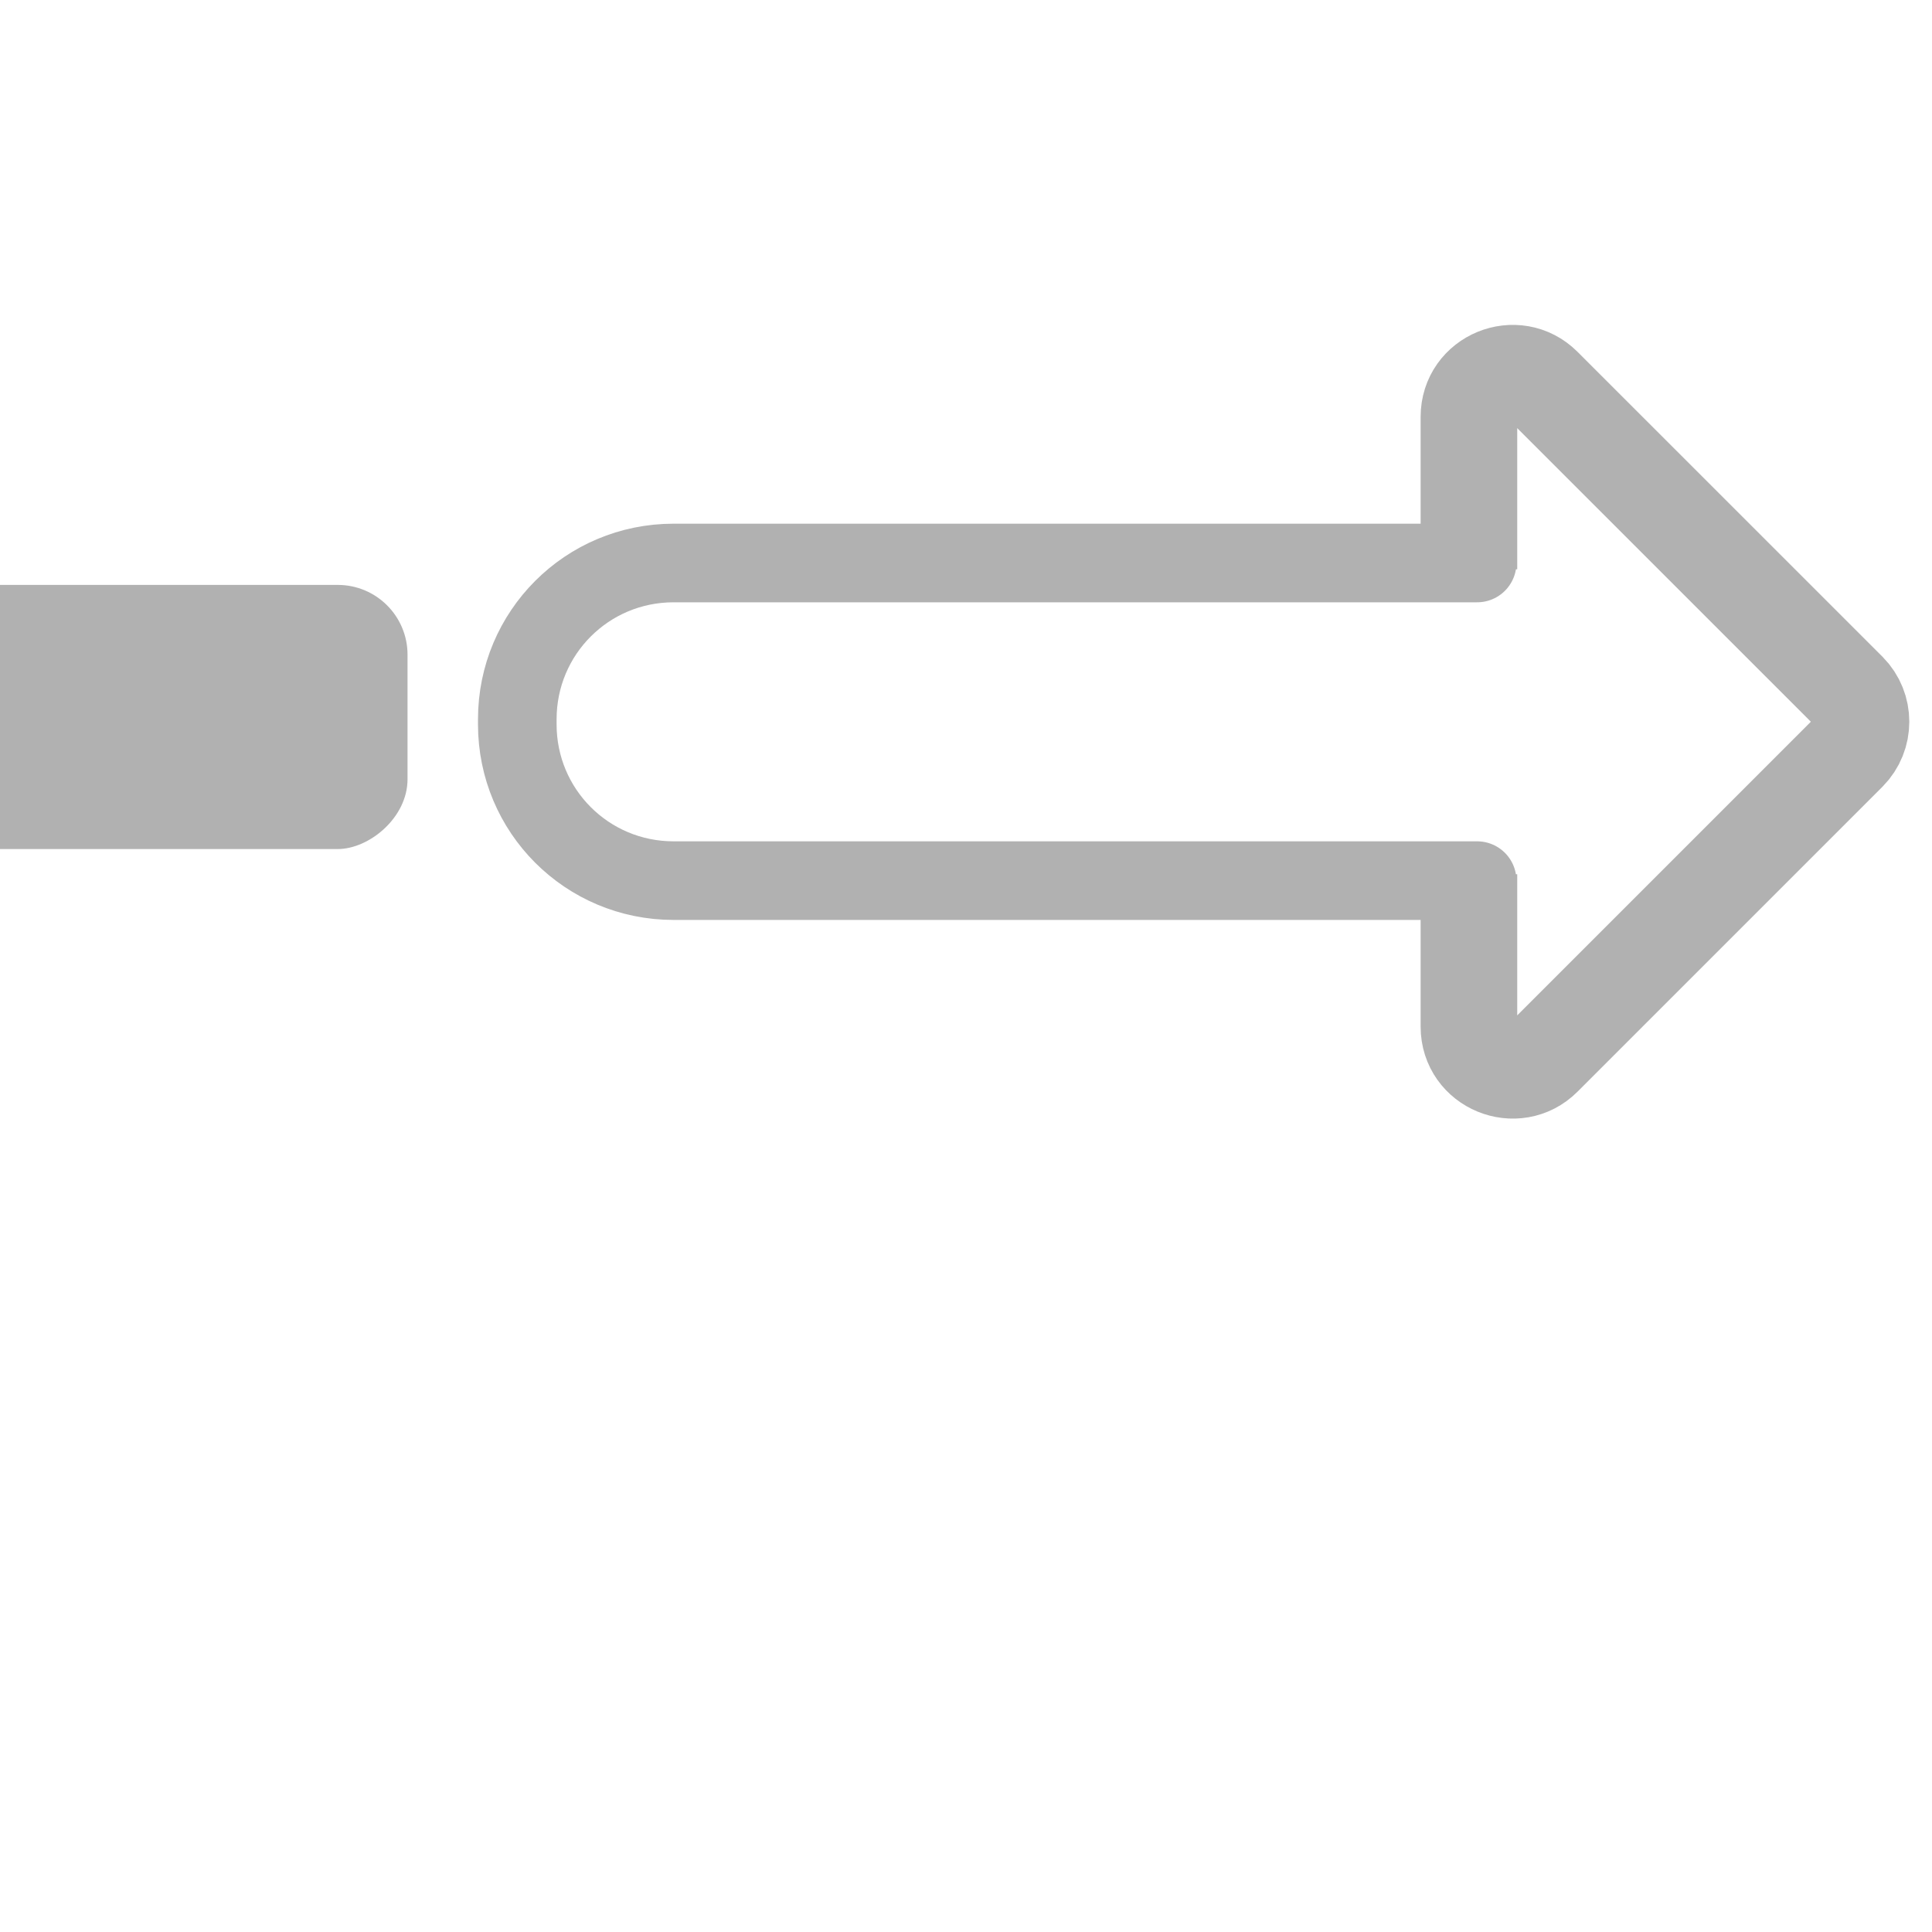 <?xml version="1.0" encoding="UTF-8" standalone="no"?>
<svg
   id="Calque_1"
   data-name="Calque 1"
   viewBox="0 0 32 32"
   version="1.1"
   sodipodi:docname="tail_loc.svg"
   inkscape:version="1.1 (c68e22c387, 2021-05-23)"
   inkscape:export-filename="D:\DEV_SRC\RxOT\DuAEF\DuAEF_Duik\icons\w16/w16_tail_loc.png"
   inkscape:export-xdpi="48"
   inkscape:export-ydpi="48"
   xmlns:inkscape="http://www.inkscape.org/namespaces/inkscape"
   xmlns:sodipodi="http://sodipodi.sourceforge.net/DTD/sodipodi-0.dtd"
   xmlns="http://www.w3.org/2000/svg"
   xmlns:svg="http://www.w3.org/2000/svg"
   xmlns:rdf="http://www.w3.org/1999/02/22-rdf-syntax-ns#"
   xmlns:cc="http://creativecommons.org/ns#"
   xmlns:dc="http://purl.org/dc/elements/1.1/">
  <sodipodi:namedview
     pagecolor="#ffffff"
     bordercolor="#666666"
     borderopacity="1"
     objecttolerance="10"
     gridtolerance="10"
     guidetolerance="10"
     inkscape:pageopacity="0"
     inkscape:pageshadow="2"
     inkscape:window-width="1920"
     inkscape:window-height="1027"
     id="namedview29"
     showgrid="false"
     inkscape:snap-bbox="true"
     inkscape:bbox-paths="true"
     inkscape:bbox-nodes="true"
     inkscape:snap-bbox-edge-midpoints="true"
     inkscape:snap-bbox-midpoints="true"
     inkscape:snap-nodes="false"
     inkscape:zoom="16"
     inkscape:cx="-2.875"
     inkscape:cy="23.09375"
     inkscape:window-x="-8"
     inkscape:window-y="-8"
     inkscape:window-maximized="1"
     inkscape:current-layer="Calque_1"
     inkscape:document-rotation="0"
     inkscape:pagecheckerboard="1" />
  <defs
     id="defs4">
    <style
       id="style2">.cls-1{fill:#e3e3e3;}</style>
    <style
       id="style1399">.cls-1{fill:#e3e3e3;}</style>
    <style
       id="style1399-4">.cls-1{fill:#e3e3e3;}</style>
    <style
       id="style1399-8">.cls-1{fill:#e3e3e3;}</style>
    <style
       id="style1399-4-5">.cls-1{fill:#e3e3e3;}</style>
    <style
       id="style1399-0">.cls-1{fill:#e3e3e3;}</style>
    <style
       id="style854">.cls-1{fill:#e3e3e3;}</style>
    <style
       id="style1399-84">.cls-1{fill:#e3e3e3;}</style>
    <style
       id="style1399-4-8">.cls-1{fill:#e3e3e3;}</style>
    <style
       id="style1399-8-10">.cls-1{fill:#e3e3e3;}</style>
    <style
       id="style1399-4-5-3">.cls-1{fill:#e3e3e3;}</style>
    <style
       id="style1399-0-0">.cls-1{fill:#e3e3e3;}</style>
    <style
       id="style1399-5">.cls-1{fill:#e3e3e3;}</style>
    <style
       id="style1399-4-6">.cls-1{fill:#e3e3e3;}</style>
    <style
       id="style1399-8-1">.cls-1{fill:#e3e3e3;}</style>
    <style
       id="style1399-4-5-1">.cls-1{fill:#e3e3e3;}</style>
    <style
       id="style1399-0-5">.cls-1{fill:#e3e3e3;}</style>
    <style
       id="style1257">.cls-1{fill:#e3e3e3;}</style>
    <style
       id="style836">.cls-1{fill:#e3e3e3;}</style>
    <style
       id="style891">.cls-1{fill:#e3e3e3;}</style>
    <inkscape:path-effect
       oposite_fuse="false"
       fuse_paths="false"
       discard_orig_path="false"
       mode="free"
       is_visible="true"
       id="path-effect860"
       center_point="4.264,4.124"
       end_point="4.264,6.623"
       start_point="4.264,1.626"
       effect="mirror_symmetry" />
    <style
       id="style1399-9">.cls-1{fill:#e3e3e3;}</style>
    <style
       id="style1399-4-63">.cls-1{fill:#e3e3e3;}</style>
    <style
       id="style1399-8-8">.cls-1{fill:#e3e3e3;}</style>
    <style
       id="style1399-4-5-5">.cls-1{fill:#e3e3e3;}</style>
    <style
       id="style1399-0-6">.cls-1{fill:#e3e3e3;}</style>
    <style
       id="style854-1">.cls-1{fill:#e3e3e3;}</style>
    <style
       id="style1399-84-1">.cls-1{fill:#e3e3e3;}</style>
    <style
       id="style1399-4-8-5">.cls-1{fill:#e3e3e3;}</style>
    <style
       id="style1399-8-10-9">.cls-1{fill:#e3e3e3;}</style>
    <style
       id="style1399-4-5-3-8">.cls-1{fill:#e3e3e3;}</style>
    <style
       id="style1399-0-0-4">.cls-1{fill:#e3e3e3;}</style>
    <style
       id="style1399-5-8">.cls-1{fill:#e3e3e3;}</style>
    <style
       id="style1399-4-6-1">.cls-1{fill:#e3e3e3;}</style>
    <style
       id="style1399-8-1-0">.cls-1{fill:#e3e3e3;}</style>
    <style
       id="style1399-4-5-1-3">.cls-1{fill:#e3e3e3;}</style>
    <style
       id="style1399-0-5-0">.cls-1{fill:#e3e3e3;}</style>
    <style
       id="style1257-4">.cls-1{fill:#e3e3e3;}</style>
    <style
       id="style836-4">.cls-1{fill:#e3e3e3;}</style>
    <style
       id="style891-4">.cls-1{fill:#e3e3e3;}</style>
  </defs>
  <title
     id="title6">body_l</title>
  <path
     id="rect1431"
     style="fill:none;stroke:#b1b1b1;stroke-width:1.302;stroke-linecap:round"
     d="m 24.466,9.325 h -13.309 c -1.434,0 -2.589,1.155 -2.589,2.589 v 0.083 c 0,1.434 1.155,2.589 2.589,2.589 h 13.309"
     sodipodi:nodetypes="cssssc" />
  <path
     id="path835"
     d="m 24.33,14.48 v 2.525 c 0,0.646 0.782,0.962 1.233,0.511 l 5.051,-5.051 c 0.28,-0.283 0.28,-0.74 0,-1.022 L 25.563,6.393 C 25.112,5.942 24.33,6.257 24.33,6.904 V 9.429"
     inkscape:connector-curvature="0"
     style="fill:none;fill-opacity:1;stroke:#b1b1b1;stroke-width:1.6;stroke-miterlimit:4;stroke-dasharray:none;stroke-opacity:1"
     sodipodi:nodetypes="cccccccc" />
  <rect
     style="fill:#b1b1b1;fill-opacity:1;stroke:none;stroke-width:1.6;stroke-linecap:round;stroke-miterlimit:4;stroke-dasharray:none;stroke-dashoffset:0;stroke-opacity:1"
     id="rect4655"
     width="4.375"
     height="10"
     x="9.688"
     y="-6.75"
     ry="1.156"
     transform="rotate(90)" />
</svg>
